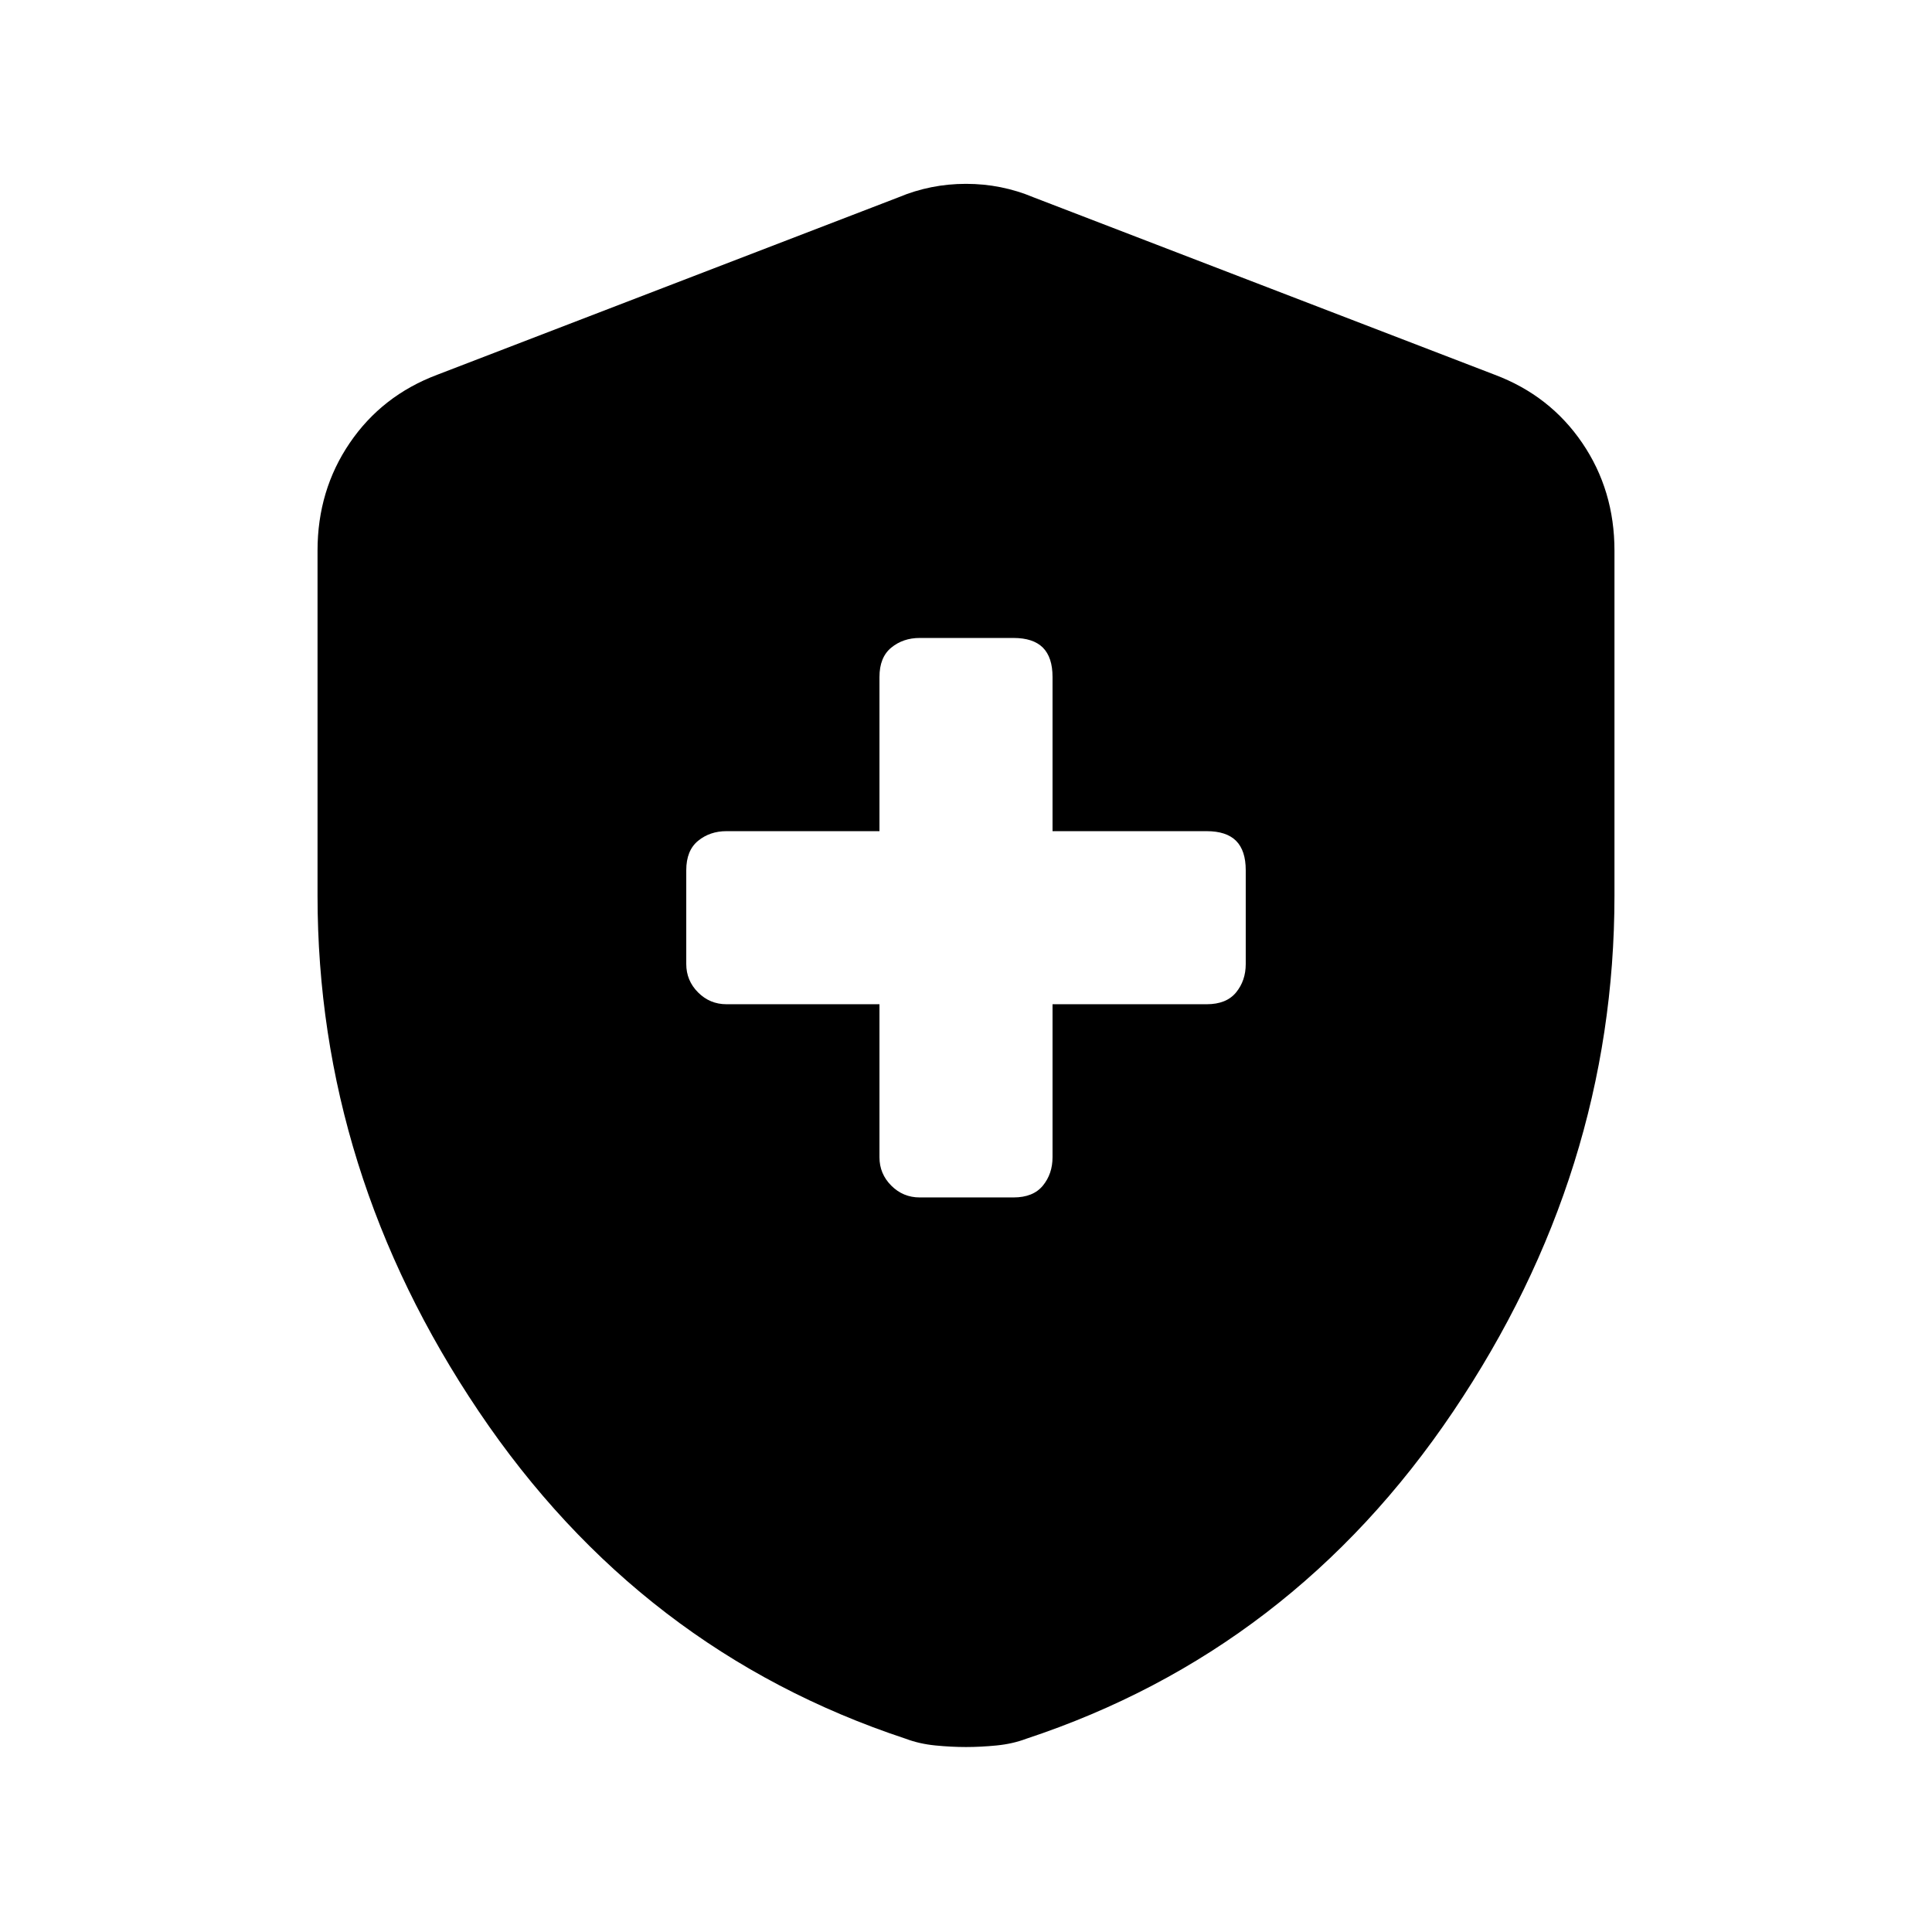 <svg xmlns="http://www.w3.org/2000/svg" height="20" viewBox="0 -960 960 960" width="20"><path d="M437-461v76.02q0 8.24 5.87 14.11 5.87 5.87 14.11 5.87h46.61q9.8 0 14.61-5.87 4.8-5.87 4.8-14.11V-461h76.59q9.8 0 14.61-5.87 4.8-5.87 4.8-14.11v-46.61q0-9.8-4.8-14.61-4.81-4.8-14.61-4.8H523v-76.59q0-9.8-4.8-14.61-4.81-4.8-14.61-4.8h-46.61q-8.24 0-14.11 4.8-5.87 4.81-5.87 14.61V-547h-76.02q-8.24 0-14.11 4.8-5.87 4.81-5.87 14.61v46.61q0 8.24 5.87 14.11 5.87 5.87 14.11 5.87H437Zm43 369.09q-7.2 0-15.21-.78-8.01-.79-14.77-3.35-131.96-43.63-212.1-162.6Q157.78-377.61 157.78-515v-171.41q0-29.98 16.02-53.51 16.03-23.54 43.44-33.86l229.22-88.18q15.95-6.69 33.54-6.69t33.54 6.69l229.22 88.18q27.41 10.32 43.44 33.86 16.02 23.53 16.02 53.51V-515q0 137.39-80.14 256.36-80.14 118.97-212.1 162.6-6.76 2.56-14.77 3.35-8.01.78-15.21.78Z"/></svg>